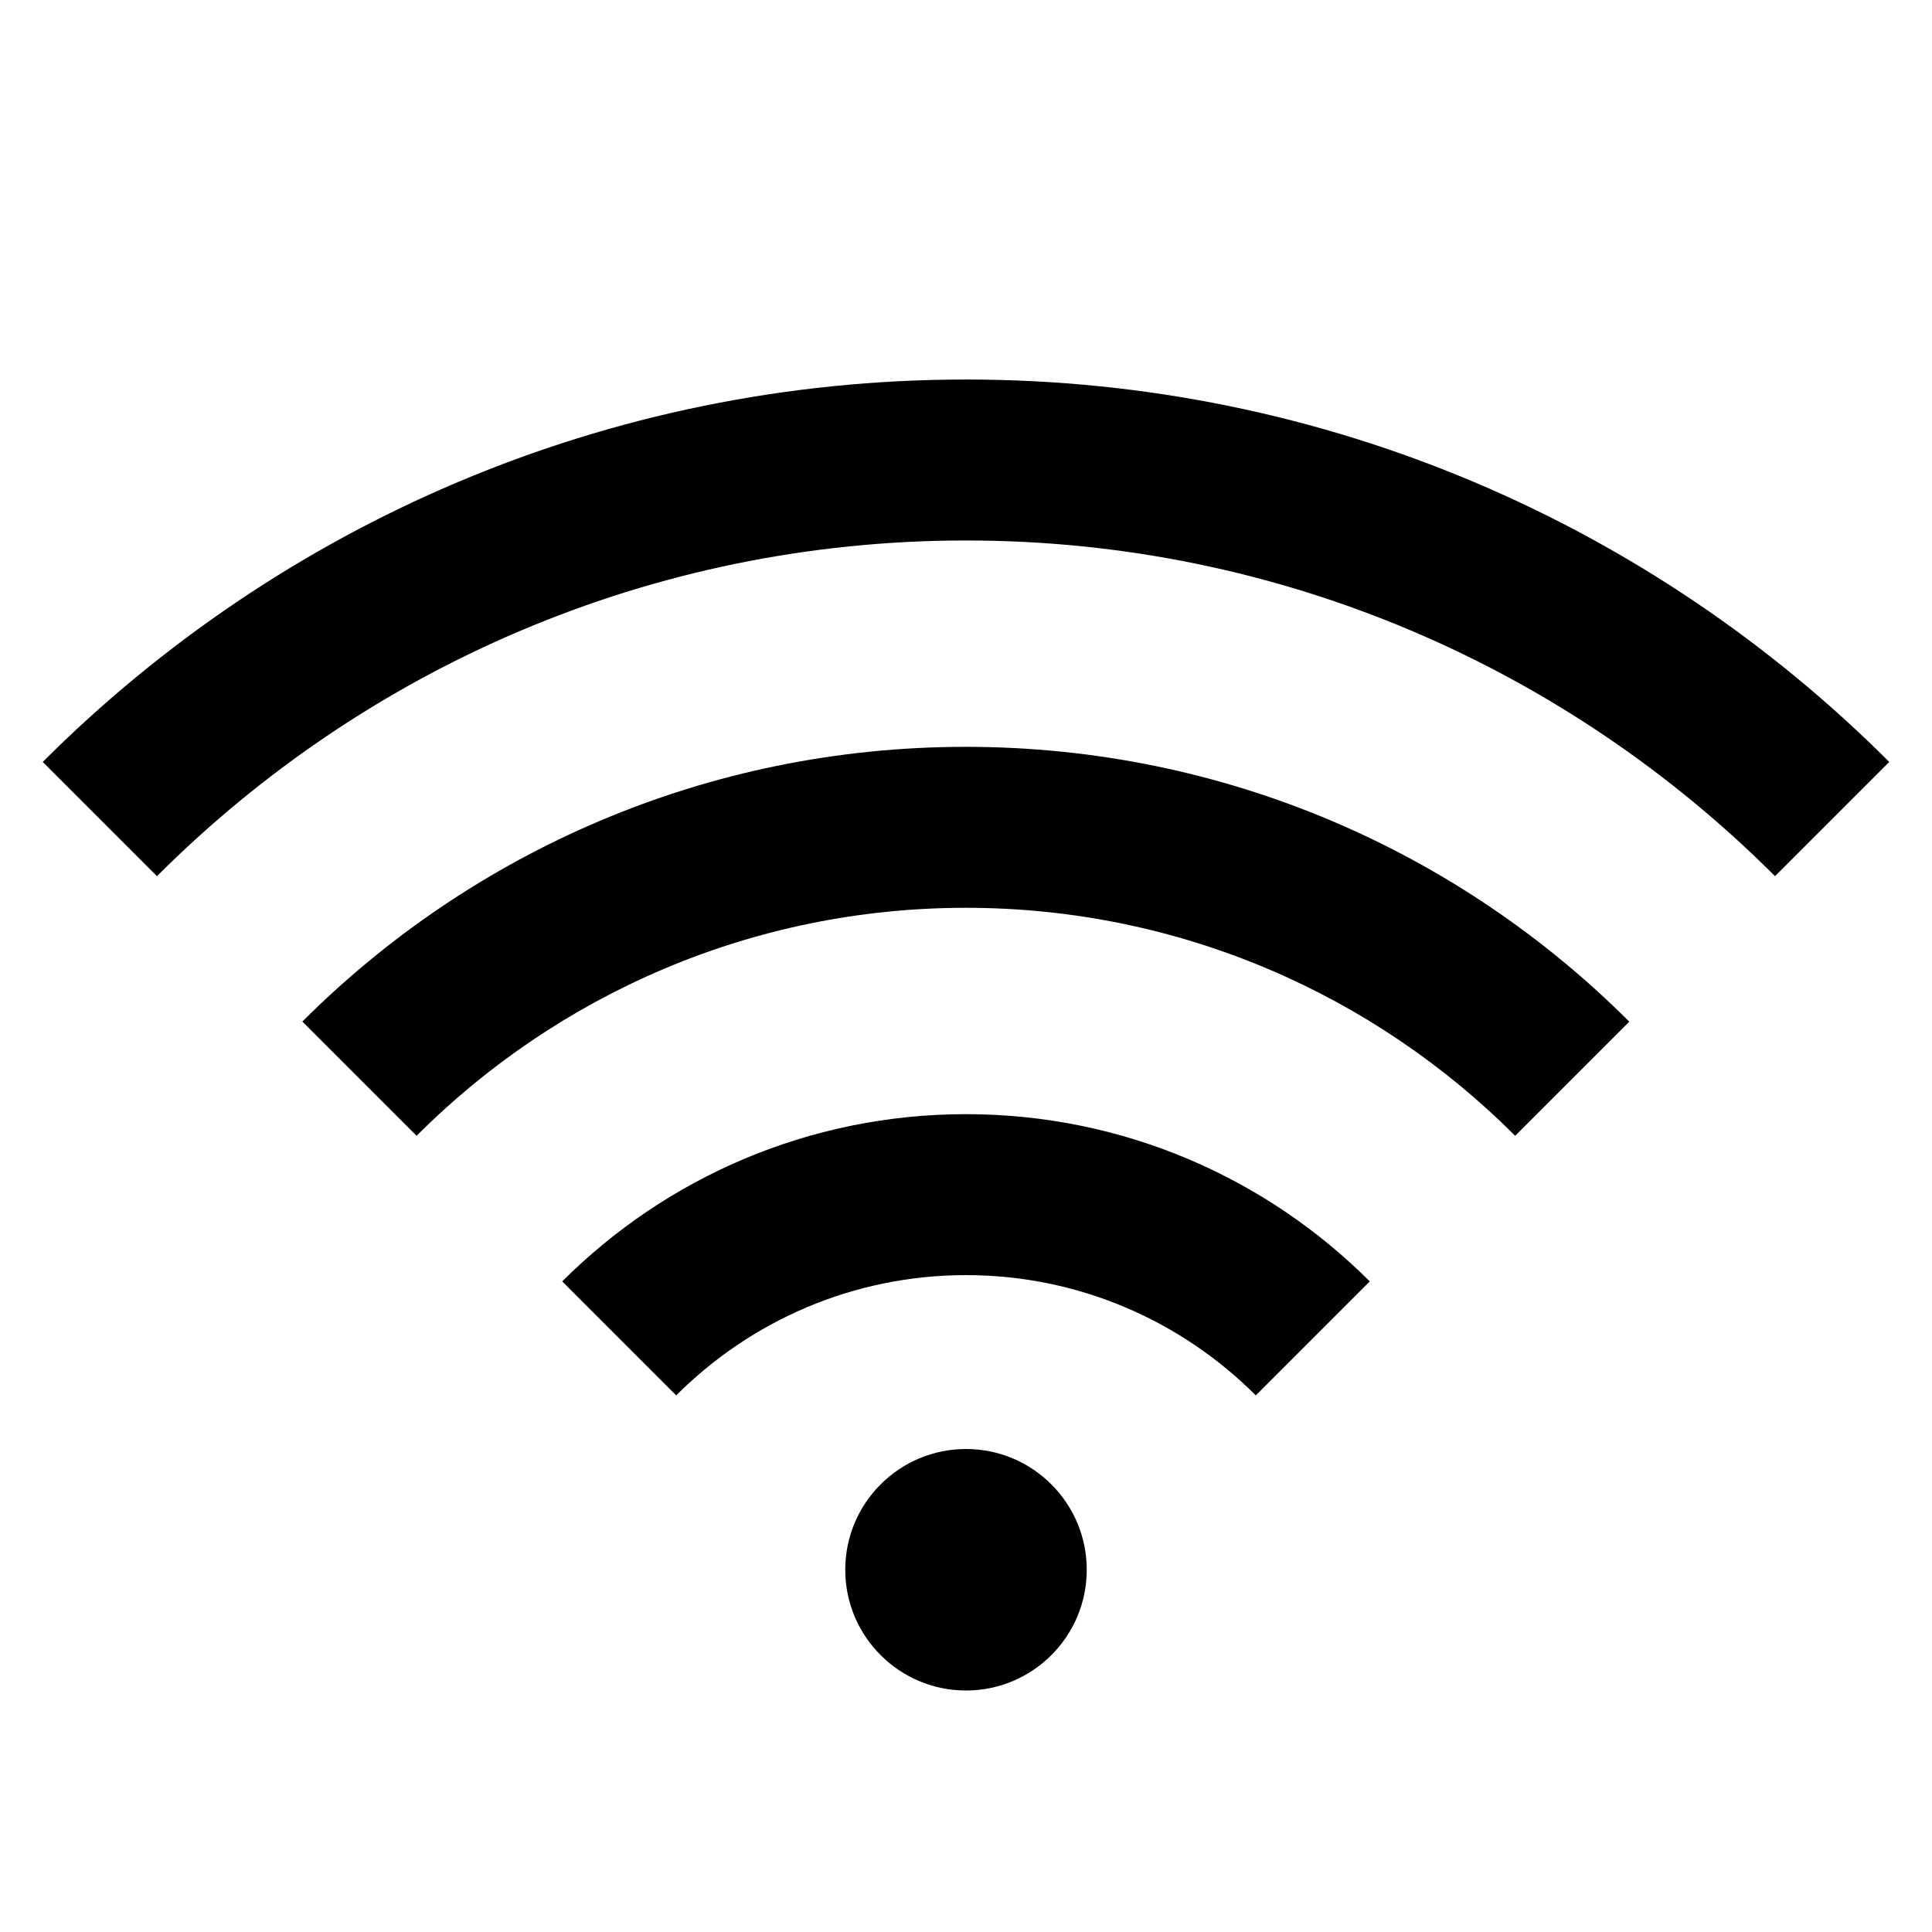 <?xml version="1.0" encoding="utf-8"?>
<!-- Generated by IcoMoon.io -->
<!DOCTYPE svg PUBLIC "-//W3C//DTD SVG 1.1//EN" "http://www.w3.org/Graphics/SVG/1.1/DTD/svg11.dtd">
<svg version="1.1" xmlns="http://www.w3.org/2000/svg" xmlns:xlink="http://www.w3.org/1999/xlink" width="16" height="16" viewBox="0 0 16 16">
<path d="M4.656 10.612l0.944 0.944c0.615-0.615 1.463-0.996 2.4-0.996s1.785 0.381 2.4 0.996l0.944-0.944c-0.856-0.855-2.038-1.385-3.344-1.385s-2.488 0.53-3.344 1.385zM2.505 8.461l0.945 0.945c1.165-1.166 2.775-1.888 4.549-1.888s3.384 0.722 4.549 1.888l0.945-0.945c-1.406-1.406-3.349-2.276-5.495-2.276s-4.089 0.87-5.495 2.276zM8 3.143c-2.986 0-5.689 1.21-7.646 3.167l0.946 0.946c1.717-1.717 4.087-2.78 6.7-2.78s4.983 1.063 6.7 2.78l0.946-0.946c-1.957-1.957-4.66-3.167-7.646-3.167zM8 12c-0.552 0-1 0.448-1 1s0.448 1 1 1 1-0.448 1-1-0.448-1-1-1z"></path>
</svg>
